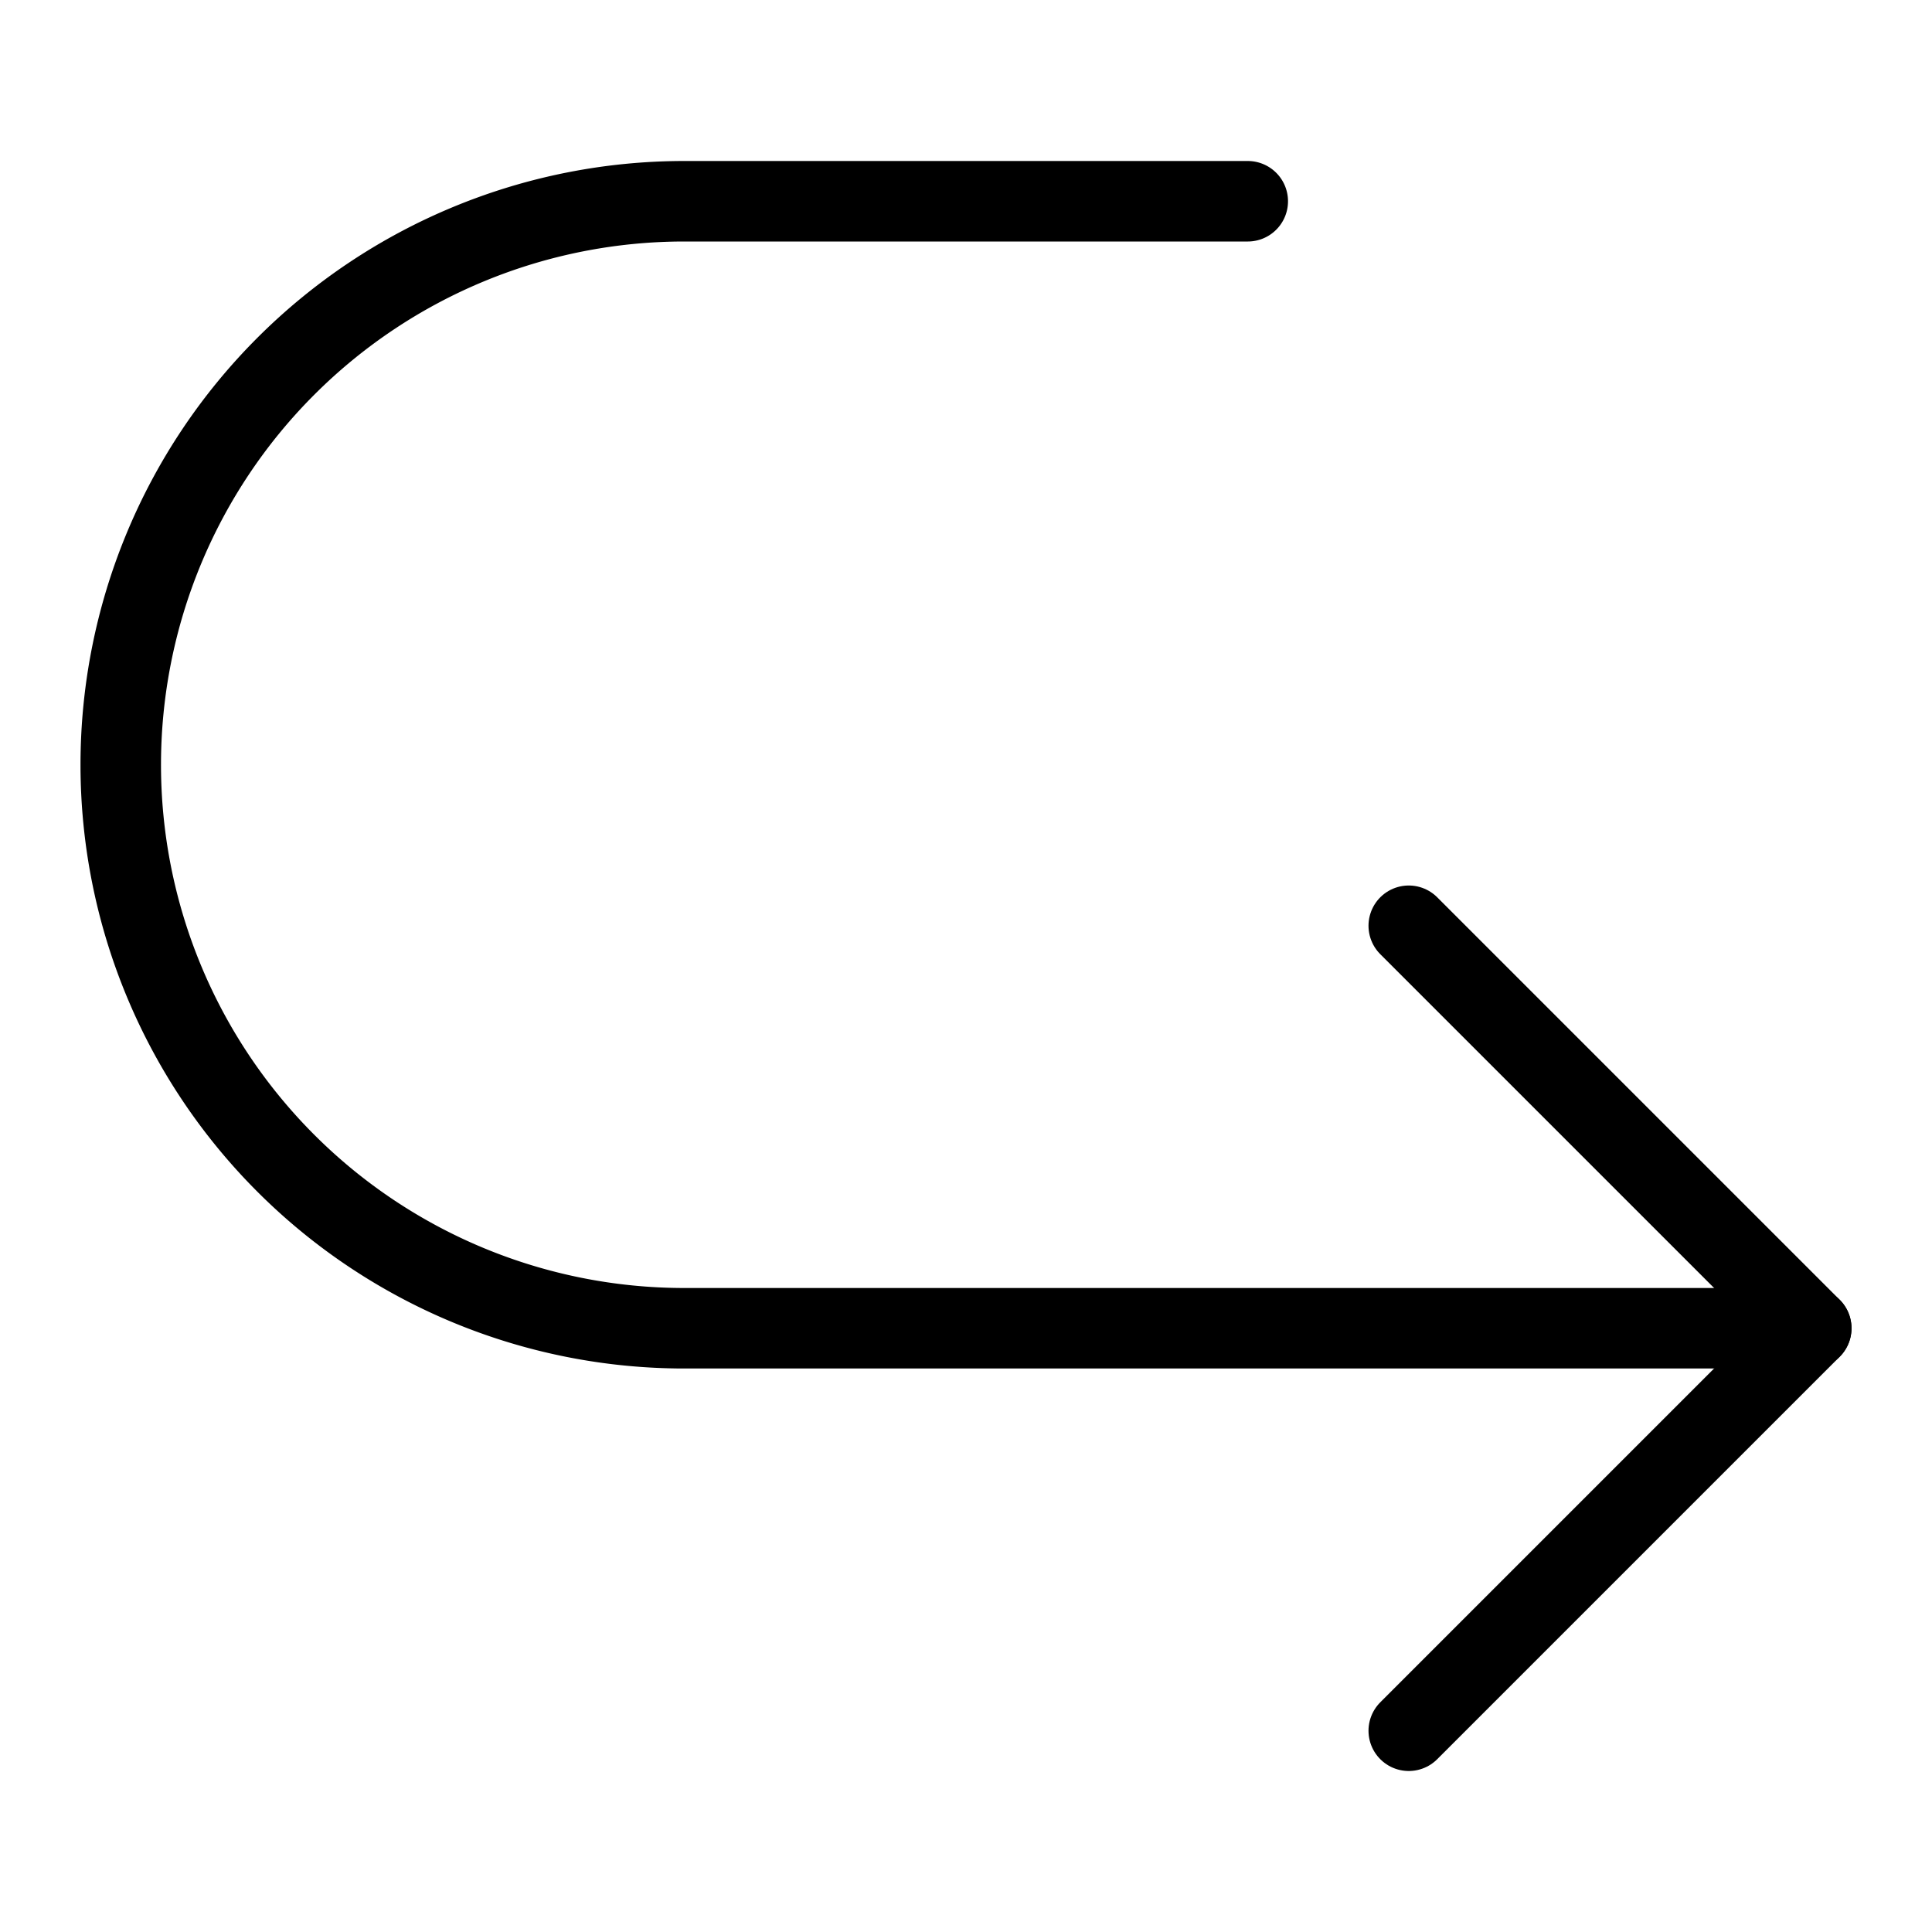 <svg xmlns="http://www.w3.org/2000/svg" width="24" height="24" fill="none" viewBox="0 0 24 24">
  <path stroke="currentColor" stroke-linecap="round" stroke-linejoin="round" d="M22.5 16.5h-14a7 7 0 1 1 0-14h7"/>
  <path stroke="currentColor" stroke-linecap="round" stroke-linejoin="round" d="m17.5 11.5 5 5-5 5"/>
</svg>
